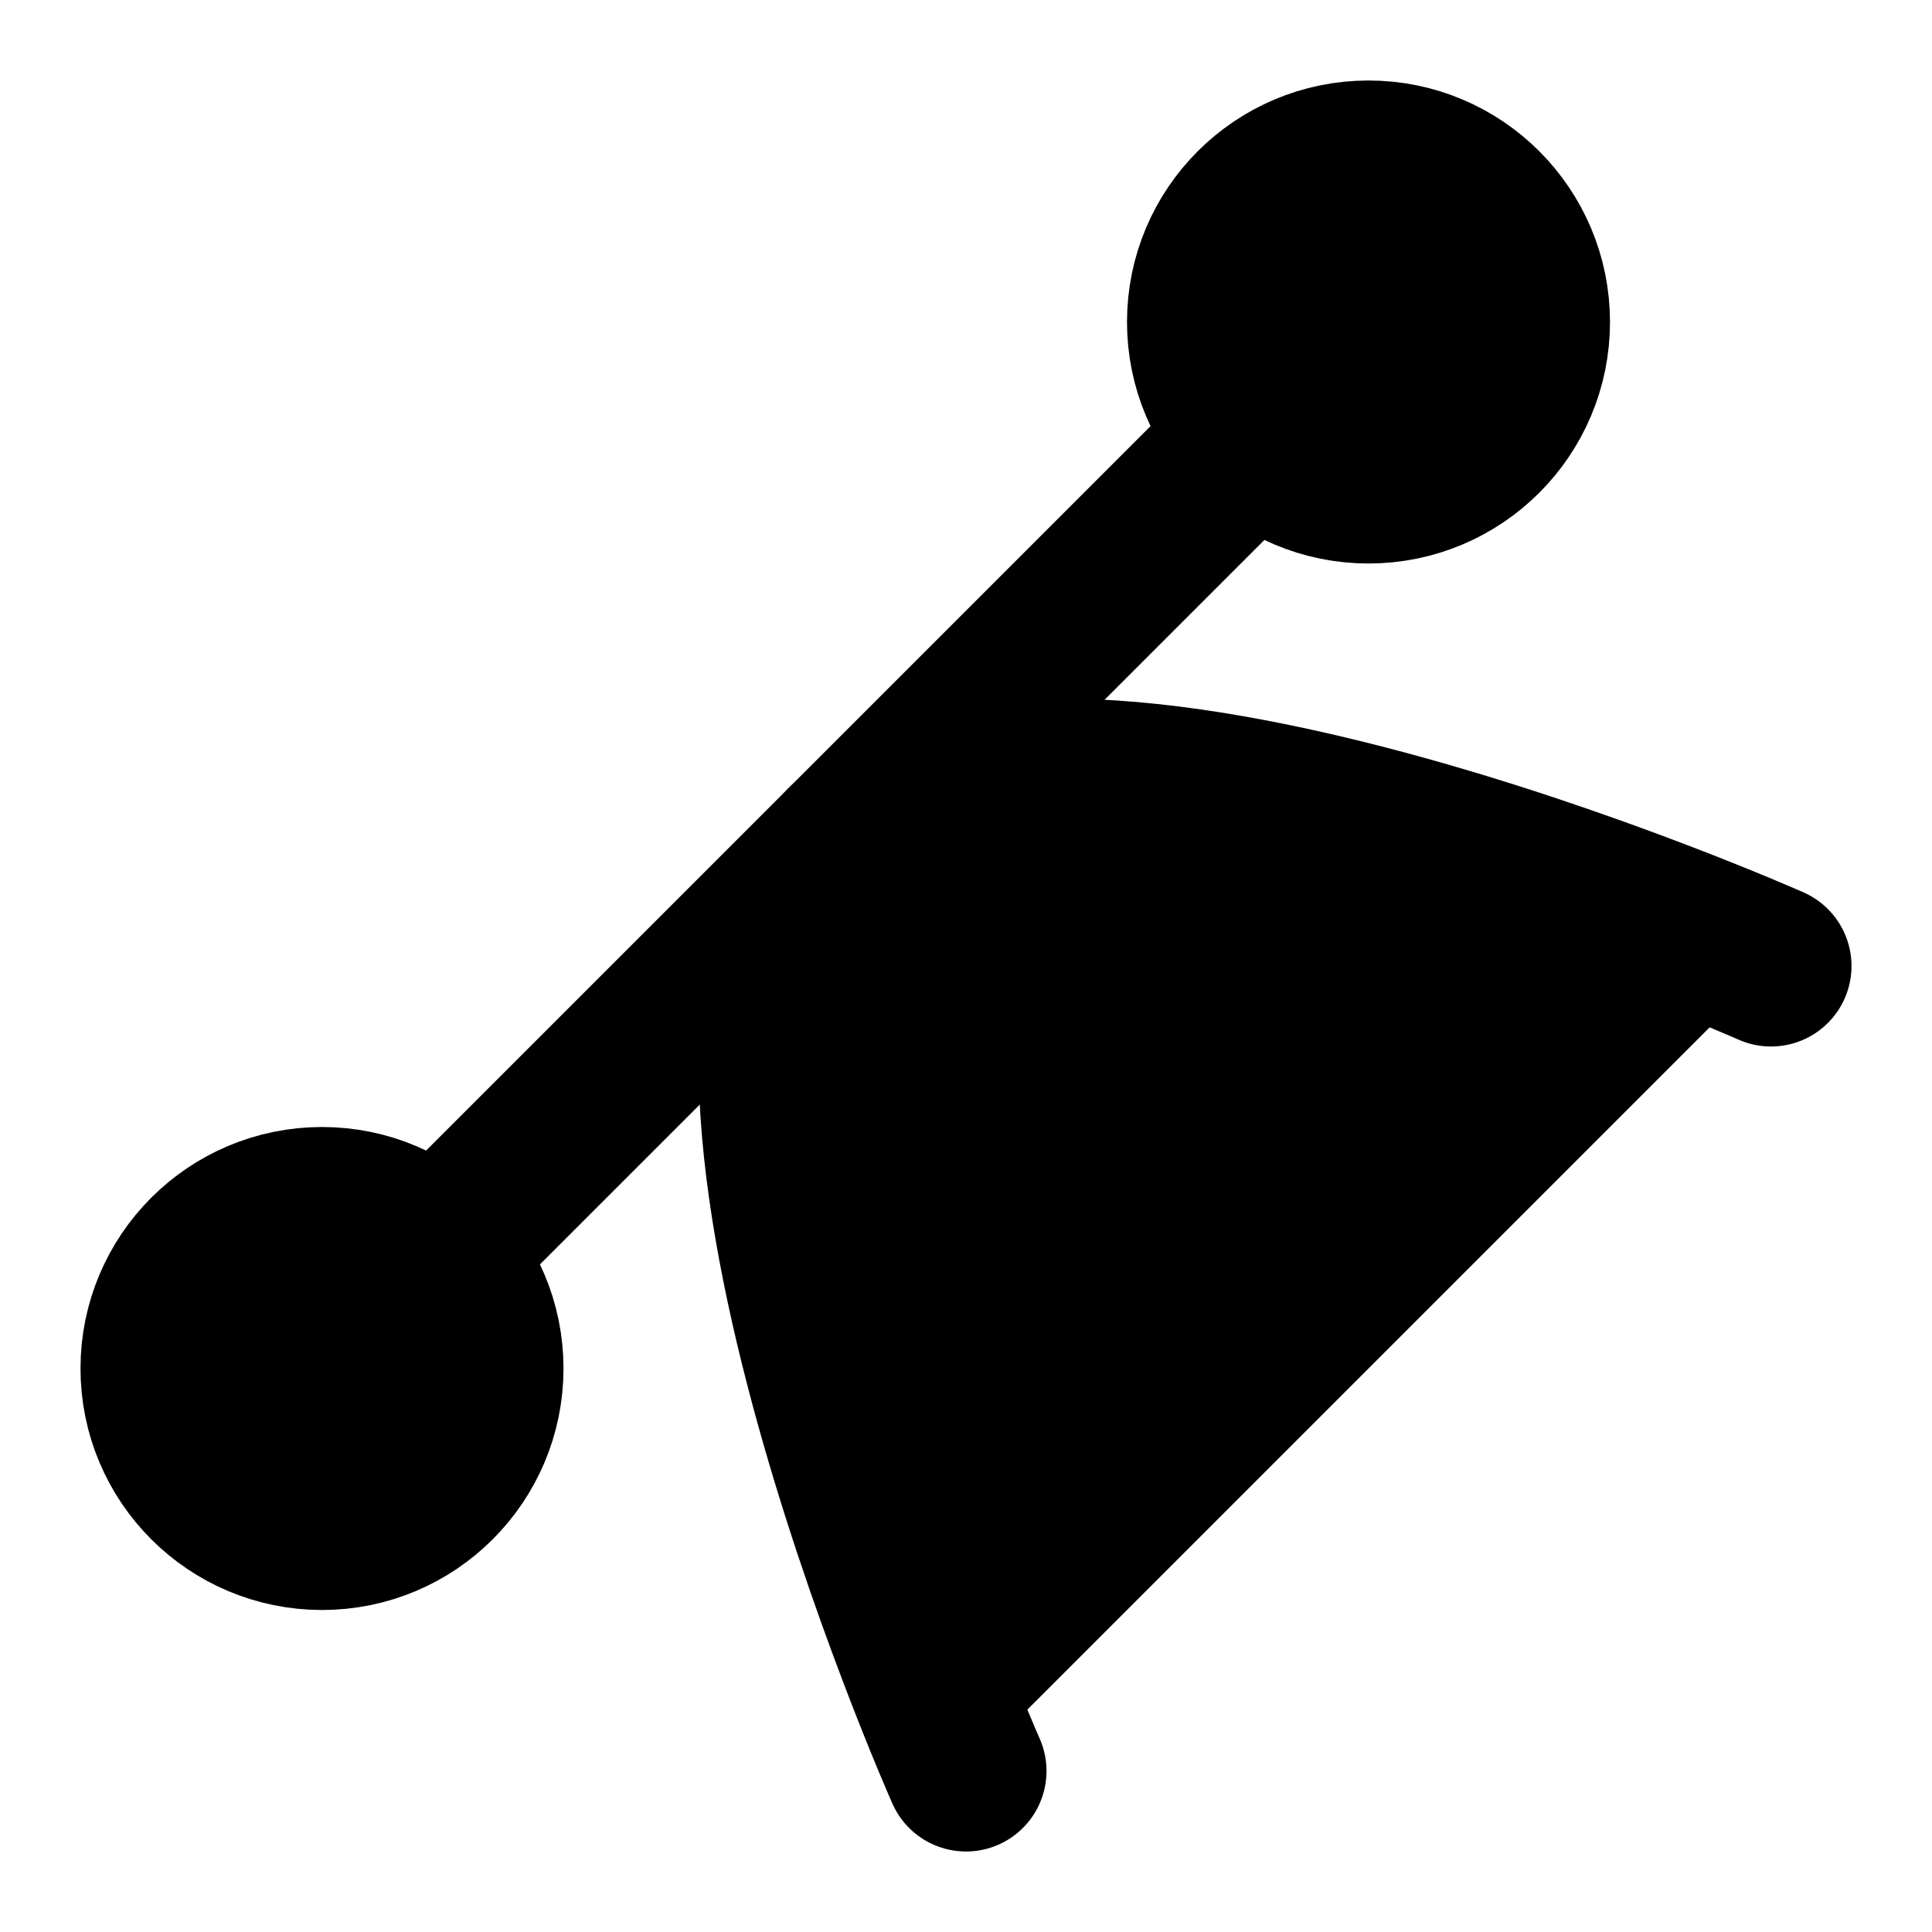 <svg xmlns="http://www.w3.org/2000/svg" width="1.5em" height="1.5em">
    <g id="tuiIconTangentLarge" xmlns="http://www.w3.org/2000/svg">
        <svg x="50%" y="50%" width="1.5em" height="1.5em" overflow="visible" viewBox="0 0 24 24">
            <svg x="-12" y="-12">
                <svg
                    xmlns="http://www.w3.org/2000/svg"
                    width="24"
                    height="24"
                    viewBox="0 0 24 24"
                    stroke="currentColor"
                    stroke-width="2"
                    stroke-linecap="round"
                    stroke-linejoin="round"
                >
                    <circle vector-effect="non-scaling-stroke" cx="17" cy="4" r="2" />
                    <path vector-effect="non-scaling-stroke" d="M15.59 5.41 5.41 15.59" />
                    <circle vector-effect="non-scaling-stroke" cx="4" cy="17" r="2" />
                    <path vector-effect="non-scaling-stroke" d="M12 22s-4-9-1.5-11.5S22 12 22 12" />
                </svg>
            </svg>
        </svg>
    </g>
</svg>
